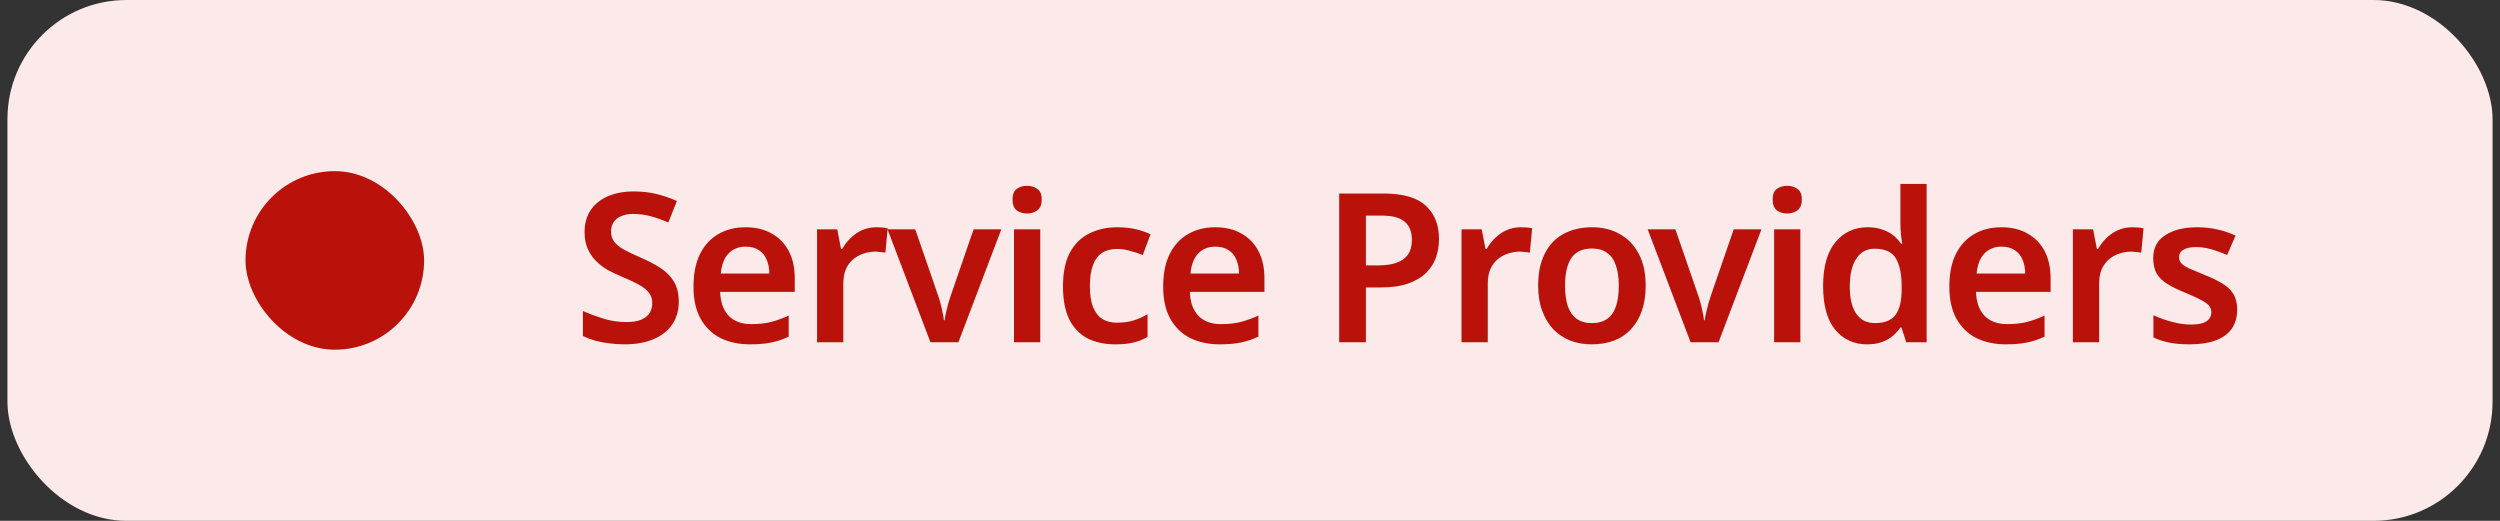<svg width="168" height="35" viewBox="0 0 168 35" fill="none" xmlns="http://www.w3.org/2000/svg">
<rect x="0" y="0" width="168" height="35" fill="#333333" stroke="none"/>
<rect x="0.5" width="167" height="35" rx="8" fill="#FBEAE9"/>
<rect x="16.5" y="11.5" width="12" height="12" rx="6" fill="#BA110B"/>
<path d="M45.612 20.27C45.612 20.858 45.467 21.367 45.178 21.796C44.889 22.225 44.469 22.557 43.918 22.79C43.377 23.023 42.728 23.14 41.972 23.14C41.608 23.14 41.258 23.117 40.922 23.07C40.595 23.033 40.283 22.972 39.984 22.888C39.695 22.804 39.424 22.701 39.172 22.58V20.9C39.592 21.087 40.054 21.259 40.558 21.418C41.062 21.567 41.575 21.642 42.098 21.642C42.499 21.642 42.826 21.591 43.078 21.488C43.339 21.376 43.531 21.227 43.652 21.04C43.773 20.844 43.834 20.62 43.834 20.368C43.834 20.088 43.755 19.85 43.596 19.654C43.437 19.458 43.204 19.276 42.896 19.108C42.588 18.94 42.205 18.763 41.748 18.576C41.44 18.445 41.137 18.301 40.838 18.142C40.549 17.974 40.287 17.773 40.054 17.54C39.821 17.307 39.634 17.031 39.494 16.714C39.354 16.397 39.284 16.023 39.284 15.594C39.284 15.025 39.419 14.535 39.69 14.124C39.97 13.713 40.357 13.401 40.852 13.186C41.356 12.971 41.939 12.864 42.602 12.864C43.134 12.864 43.633 12.92 44.1 13.032C44.567 13.144 45.029 13.303 45.486 13.508L44.912 14.95C44.501 14.773 44.105 14.633 43.722 14.53C43.339 14.427 42.947 14.376 42.546 14.376C42.229 14.376 41.958 14.427 41.734 14.53C41.51 14.623 41.342 14.759 41.23 14.936C41.118 15.113 41.062 15.319 41.062 15.552C41.062 15.823 41.132 16.051 41.272 16.238C41.412 16.425 41.627 16.602 41.916 16.77C42.215 16.929 42.597 17.111 43.064 17.316C43.605 17.549 44.063 17.792 44.436 18.044C44.809 18.296 45.099 18.599 45.304 18.954C45.509 19.309 45.612 19.747 45.612 20.27ZM50.103 15.272C50.785 15.272 51.368 15.412 51.853 15.692C52.348 15.963 52.731 16.355 53.001 16.868C53.272 17.372 53.407 17.988 53.407 18.716V19.612H48.395C48.414 20.303 48.605 20.839 48.969 21.222C49.333 21.595 49.837 21.782 50.481 21.782C50.976 21.782 51.415 21.735 51.797 21.642C52.189 21.539 52.591 21.395 53.001 21.208V22.622C52.628 22.799 52.241 22.93 51.839 23.014C51.438 23.098 50.957 23.14 50.397 23.14C49.66 23.14 49.002 23 48.423 22.72C47.854 22.431 47.406 21.997 47.079 21.418C46.762 20.839 46.603 20.121 46.603 19.262C46.603 18.394 46.748 17.666 47.037 17.078C47.336 16.481 47.747 16.033 48.269 15.734C48.792 15.426 49.403 15.272 50.103 15.272ZM50.103 16.574C49.637 16.574 49.254 16.728 48.955 17.036C48.666 17.335 48.493 17.783 48.437 18.38H51.699C51.699 18.025 51.639 17.713 51.517 17.442C51.405 17.171 51.233 16.961 50.999 16.812C50.766 16.653 50.467 16.574 50.103 16.574ZM58.882 15.272C58.994 15.272 59.125 15.277 59.274 15.286C59.423 15.295 59.549 15.314 59.652 15.342L59.498 16.98C59.414 16.961 59.302 16.947 59.162 16.938C59.031 16.919 58.915 16.91 58.812 16.91C58.532 16.91 58.261 16.957 58 17.05C57.748 17.134 57.519 17.265 57.314 17.442C57.118 17.61 56.959 17.829 56.838 18.1C56.726 18.371 56.67 18.693 56.67 19.066V23H54.906V15.412H56.264L56.516 16.728H56.6C56.749 16.457 56.936 16.215 57.16 16C57.384 15.776 57.641 15.599 57.93 15.468C58.229 15.337 58.546 15.272 58.882 15.272ZM62.528 23L59.644 15.412H61.506L63.018 19.794C63.084 19.971 63.144 20.167 63.2 20.382C63.256 20.587 63.303 20.793 63.34 20.998C63.387 21.194 63.415 21.367 63.424 21.516H63.48C63.499 21.357 63.532 21.18 63.578 20.984C63.625 20.779 63.676 20.573 63.732 20.368C63.798 20.163 63.858 19.971 63.914 19.794L65.426 15.412H67.288L64.404 23H62.528ZM69.905 15.412V23H68.141V15.412H69.905ZM69.023 12.486C69.284 12.486 69.513 12.556 69.709 12.696C69.905 12.827 70.003 13.065 70.003 13.41C70.003 13.746 69.905 13.989 69.709 14.138C69.513 14.278 69.284 14.348 69.023 14.348C68.752 14.348 68.519 14.278 68.323 14.138C68.136 13.989 68.043 13.746 68.043 13.41C68.043 13.065 68.136 12.827 68.323 12.696C68.519 12.556 68.752 12.486 69.023 12.486ZM74.947 23.14C74.228 23.14 73.603 23.005 73.07 22.734C72.548 22.454 72.142 22.029 71.853 21.46C71.573 20.881 71.433 20.144 71.433 19.248C71.433 18.315 71.587 17.559 71.894 16.98C72.212 16.392 72.646 15.963 73.197 15.692C73.747 15.412 74.377 15.272 75.087 15.272C75.562 15.272 75.987 15.319 76.361 15.412C76.734 15.505 77.051 15.617 77.312 15.748L76.794 17.134C76.505 17.022 76.216 16.929 75.927 16.854C75.637 16.77 75.357 16.728 75.087 16.728C74.666 16.728 74.317 16.821 74.037 17.008C73.766 17.195 73.565 17.475 73.434 17.848C73.304 18.212 73.239 18.674 73.239 19.234C73.239 19.775 73.304 20.228 73.434 20.592C73.575 20.956 73.78 21.231 74.05 21.418C74.321 21.595 74.657 21.684 75.058 21.684C75.488 21.684 75.866 21.633 76.192 21.53C76.519 21.427 76.827 21.287 77.117 21.11V22.636C76.827 22.813 76.514 22.939 76.178 23.014C75.852 23.098 75.441 23.14 74.947 23.14ZM81.666 15.272C82.347 15.272 82.931 15.412 83.416 15.692C83.911 15.963 84.293 16.355 84.564 16.868C84.835 17.372 84.97 17.988 84.97 18.716V19.612H79.958C79.977 20.303 80.168 20.839 80.532 21.222C80.896 21.595 81.4 21.782 82.044 21.782C82.539 21.782 82.978 21.735 83.36 21.642C83.752 21.539 84.153 21.395 84.564 21.208V22.622C84.191 22.799 83.803 22.93 83.402 23.014C83.001 23.098 82.52 23.14 81.96 23.14C81.223 23.14 80.565 23 79.986 22.72C79.417 22.431 78.969 21.997 78.642 21.418C78.325 20.839 78.166 20.121 78.166 19.262C78.166 18.394 78.311 17.666 78.6 17.078C78.899 16.481 79.309 16.033 79.832 15.734C80.355 15.426 80.966 15.272 81.666 15.272ZM81.666 16.574C81.2 16.574 80.817 16.728 80.518 17.036C80.229 17.335 80.056 17.783 80 18.38H83.262C83.262 18.025 83.201 17.713 83.08 17.442C82.968 17.171 82.796 16.961 82.562 16.812C82.329 16.653 82.03 16.574 81.666 16.574ZM92.976 13.004C94.273 13.004 95.216 13.275 95.804 13.816C96.401 14.357 96.7 15.104 96.7 16.056C96.7 16.485 96.634 16.896 96.504 17.288C96.373 17.671 96.154 18.016 95.846 18.324C95.538 18.632 95.132 18.875 94.628 19.052C94.133 19.229 93.517 19.318 92.78 19.318H91.786V23H89.994V13.004H92.976ZM92.864 14.488H91.786V17.834H92.598C93.083 17.834 93.494 17.778 93.83 17.666C94.175 17.545 94.436 17.358 94.614 17.106C94.791 16.854 94.88 16.527 94.88 16.126C94.88 15.575 94.716 15.165 94.39 14.894C94.063 14.623 93.554 14.488 92.864 14.488ZM102.19 15.272C102.302 15.272 102.432 15.277 102.582 15.286C102.731 15.295 102.857 15.314 102.96 15.342L102.806 16.98C102.722 16.961 102.61 16.947 102.47 16.938C102.339 16.919 102.222 16.91 102.12 16.91C101.84 16.91 101.569 16.957 101.308 17.05C101.056 17.134 100.827 17.265 100.622 17.442C100.426 17.61 100.267 17.829 100.146 18.1C100.034 18.371 99.978 18.693 99.978 19.066V23H98.214V15.412H99.572L99.824 16.728H99.908C100.057 16.457 100.244 16.215 100.468 16C100.692 15.776 100.948 15.599 101.238 15.468C101.536 15.337 101.854 15.272 102.19 15.272ZM110.589 19.192C110.589 19.827 110.505 20.387 110.337 20.872C110.169 21.357 109.926 21.773 109.609 22.118C109.301 22.454 108.918 22.711 108.461 22.888C108.013 23.056 107.513 23.14 106.963 23.14C106.44 23.14 105.959 23.056 105.521 22.888C105.082 22.711 104.699 22.454 104.373 22.118C104.055 21.773 103.808 21.357 103.631 20.872C103.453 20.387 103.365 19.827 103.365 19.192C103.365 18.352 103.509 17.643 103.799 17.064C104.088 16.476 104.503 16.033 105.045 15.734C105.595 15.426 106.244 15.272 106.991 15.272C107.7 15.272 108.321 15.426 108.853 15.734C109.394 16.033 109.819 16.476 110.127 17.064C110.435 17.643 110.589 18.352 110.589 19.192ZM105.171 19.192C105.171 19.724 105.231 20.181 105.353 20.564C105.483 20.937 105.679 21.222 105.941 21.418C106.211 21.614 106.557 21.712 106.977 21.712C107.406 21.712 107.751 21.614 108.013 21.418C108.283 21.222 108.479 20.937 108.601 20.564C108.722 20.181 108.783 19.724 108.783 19.192C108.783 18.651 108.717 18.198 108.587 17.834C108.465 17.461 108.269 17.181 107.999 16.994C107.737 16.798 107.397 16.7 106.977 16.7C106.342 16.7 105.88 16.915 105.591 17.344C105.311 17.773 105.171 18.389 105.171 19.192ZM113.609 23L110.725 15.412H112.587L114.099 19.794C114.164 19.971 114.225 20.167 114.281 20.382C114.337 20.587 114.383 20.793 114.421 20.998C114.467 21.194 114.495 21.367 114.505 21.516H114.561C114.579 21.357 114.612 21.18 114.659 20.984C114.705 20.779 114.757 20.573 114.813 20.368C114.878 20.163 114.939 19.971 114.995 19.794L116.507 15.412H118.369L115.485 23H113.609ZM120.985 15.412V23H119.221V15.412H120.985ZM120.103 12.486C120.365 12.486 120.593 12.556 120.789 12.696C120.985 12.827 121.083 13.065 121.083 13.41C121.083 13.746 120.985 13.989 120.789 14.138C120.593 14.278 120.365 14.348 120.103 14.348C119.833 14.348 119.599 14.278 119.403 14.138C119.217 13.989 119.123 13.746 119.123 13.41C119.123 13.065 119.217 12.827 119.403 12.696C119.599 12.556 119.833 12.486 120.103 12.486ZM125.467 23.14C124.589 23.14 123.875 22.813 123.325 22.16C122.783 21.497 122.513 20.517 122.513 19.22C122.513 17.923 122.788 16.943 123.339 16.28C123.889 15.608 124.613 15.272 125.509 15.272C125.882 15.272 126.209 15.323 126.489 15.426C126.778 15.519 127.025 15.65 127.231 15.818C127.436 15.986 127.609 16.173 127.749 16.378H127.833C127.805 16.247 127.777 16.047 127.749 15.776C127.721 15.505 127.707 15.253 127.707 15.02V12.36H129.471V23H128.099L127.777 22.006H127.707C127.567 22.211 127.394 22.403 127.189 22.58C126.983 22.748 126.741 22.883 126.461 22.986C126.181 23.089 125.849 23.14 125.467 23.14ZM125.999 21.712C126.652 21.712 127.114 21.525 127.385 21.152C127.655 20.779 127.791 20.214 127.791 19.458V19.234C127.791 18.413 127.66 17.787 127.399 17.358C127.147 16.929 126.671 16.714 125.971 16.714C125.439 16.714 125.028 16.938 124.739 17.386C124.449 17.825 124.305 18.445 124.305 19.248C124.305 20.051 124.449 20.662 124.739 21.082C125.028 21.502 125.448 21.712 125.999 21.712ZM134.496 15.272C135.178 15.272 135.761 15.412 136.246 15.692C136.741 15.963 137.124 16.355 137.394 16.868C137.665 17.372 137.8 17.988 137.8 18.716V19.612H132.788C132.807 20.303 132.998 20.839 133.362 21.222C133.726 21.595 134.23 21.782 134.874 21.782C135.369 21.782 135.808 21.735 136.19 21.642C136.582 21.539 136.984 21.395 137.394 21.208V22.622C137.021 22.799 136.634 22.93 136.232 23.014C135.831 23.098 135.35 23.14 134.79 23.14C134.053 23.14 133.395 23 132.816 22.72C132.247 22.431 131.799 21.997 131.472 21.418C131.155 20.839 130.996 20.121 130.996 19.262C130.996 18.394 131.141 17.666 131.43 17.078C131.729 16.481 132.14 16.033 132.662 15.734C133.185 15.426 133.796 15.272 134.496 15.272ZM134.496 16.574C134.03 16.574 133.647 16.728 133.348 17.036C133.059 17.335 132.886 17.783 132.83 18.38H136.092C136.092 18.025 136.032 17.713 135.91 17.442C135.798 17.171 135.626 16.961 135.392 16.812C135.159 16.653 134.86 16.574 134.496 16.574ZM143.275 15.272C143.387 15.272 143.518 15.277 143.667 15.286C143.817 15.295 143.943 15.314 144.045 15.342L143.891 16.98C143.807 16.961 143.695 16.947 143.555 16.938C143.425 16.919 143.308 16.91 143.205 16.91C142.925 16.91 142.655 16.957 142.393 17.05C142.141 17.134 141.913 17.265 141.707 17.442C141.511 17.61 141.353 17.829 141.231 18.1C141.119 18.371 141.063 18.693 141.063 19.066V23H139.299V15.412H140.657L140.909 16.728H140.993C141.143 16.457 141.329 16.215 141.553 16C141.777 15.776 142.034 15.599 142.323 15.468C142.622 15.337 142.939 15.272 143.275 15.272ZM150.338 20.802C150.338 21.306 150.216 21.735 149.974 22.09C149.731 22.435 149.372 22.697 148.896 22.874C148.429 23.051 147.855 23.14 147.174 23.14C146.642 23.14 146.184 23.103 145.802 23.028C145.419 22.953 145.055 22.837 144.71 22.678V21.18C145.083 21.357 145.498 21.507 145.956 21.628C146.413 21.749 146.838 21.81 147.23 21.81C147.715 21.81 148.065 21.735 148.28 21.586C148.494 21.437 148.602 21.236 148.602 20.984C148.602 20.835 148.56 20.699 148.476 20.578C148.392 20.457 148.228 20.331 147.986 20.2C147.743 20.06 147.374 19.887 146.88 19.682C146.394 19.486 145.988 19.29 145.662 19.094C145.344 18.898 145.102 18.665 144.934 18.394C144.775 18.114 144.696 17.764 144.696 17.344C144.696 16.663 144.966 16.149 145.508 15.804C146.049 15.449 146.763 15.272 147.65 15.272C148.116 15.272 148.555 15.319 148.966 15.412C149.386 15.496 149.806 15.636 150.226 15.832L149.666 17.134C149.432 17.031 149.199 16.943 148.966 16.868C148.742 16.784 148.513 16.719 148.28 16.672C148.056 16.625 147.827 16.602 147.594 16.602C147.211 16.602 146.922 16.663 146.726 16.784C146.53 16.896 146.432 17.055 146.432 17.26C146.432 17.419 146.478 17.559 146.572 17.68C146.674 17.792 146.847 17.909 147.09 18.03C147.342 18.142 147.696 18.291 148.154 18.478C148.611 18.655 148.998 18.842 149.316 19.038C149.642 19.225 149.894 19.458 150.072 19.738C150.249 20.018 150.338 20.373 150.338 20.802Z" fill="#BA110B"/>
</svg>
